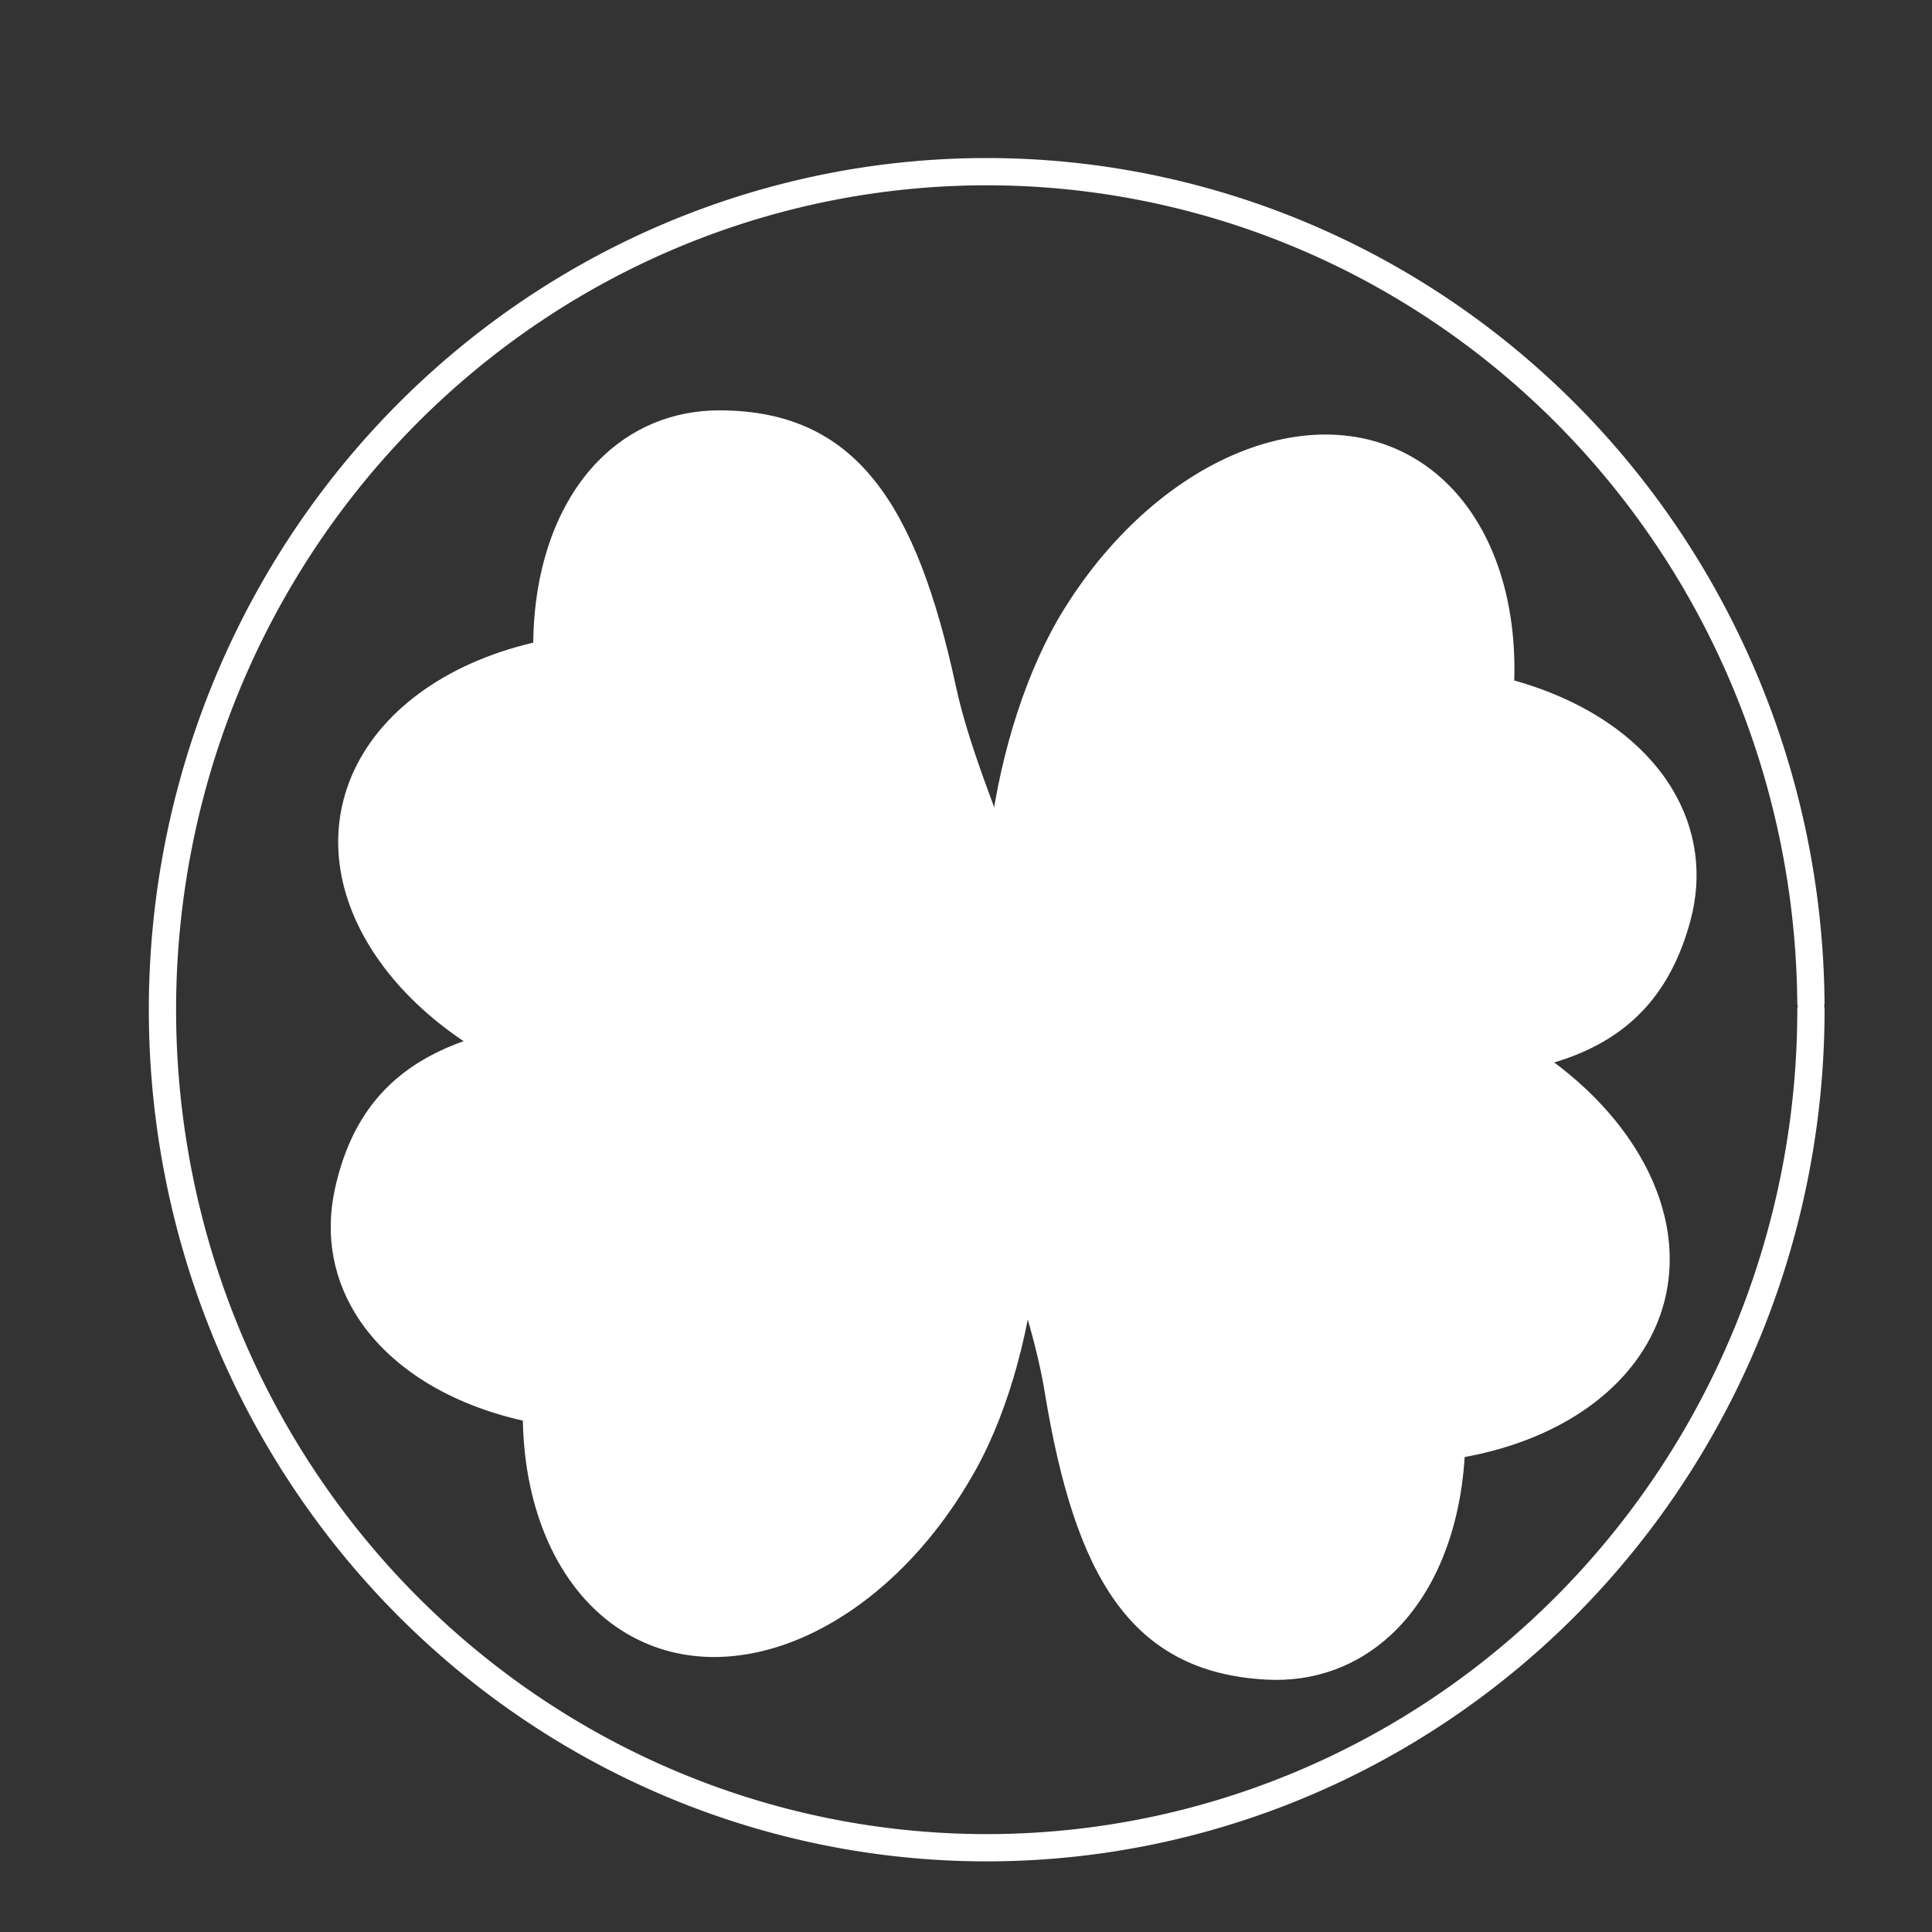 <?xml version="1.0" encoding="UTF-8" standalone="no"?>
<!-- Created with Inkscape (http://www.inkscape.org/) -->

<svg
   xmlns:dc="http://purl.org/dc/elements/1.1/"
   xmlns:cc="http://creativecommons.org/ns#"
   xmlns:rdf="http://www.w3.org/1999/02/22-rdf-syntax-ns#"
   xmlns:svg="http://www.w3.org/2000/svg"
   xmlns="http://www.w3.org/2000/svg"
   xmlns:sodipodi="http://sodipodi.sourceforge.net/DTD/sodipodi-0.dtd"
   xmlns:inkscape="http://www.inkscape.org/namespaces/inkscape"
   width="300"
   height="300"
   viewBox="0 0 79.375 79.375"
   version="1.1"
   id="svg2521"
   inkscape:version="0.92.3 (2405546, 2018-03-11)"
   sodipodi:docname="ico_folha4.svg">
  <rect x="0" y="0" width="79.375" height="79.375" fill="#333333" stroke="none"/>
  <defs
     id="defs2515" />
  <sodipodi:namedview
     id="base"
     pagecolor="#ffffff"
     bordercolor="#666666"
     borderopacity="1.0"
     inkscape:pageopacity="0.0"
     inkscape:pageshadow="2"
     inkscape:zoom="1.4"
     inkscape:cx="103.28185"
     inkscape:cy="181.80432"
     inkscape:document-units="mm"
     inkscape:current-layer="layer1"
     showgrid="false"
     units="px"
     inkscape:window-width="1600"
     inkscape:window-height="835"
     inkscape:window-x="0"
     inkscape:window-y="0"
     inkscape:window-maximized="1" />
  <g
     inkscape:label="Camada 1"
     inkscape:groupmode="layer"
     id="layer1"
     transform="translate(0,-217.625)">
    <path
       style="opacity:1;fill:none;fill-opacity:1;stroke:#ffffff;stroke-width:1.12;stroke-linecap:round;stroke-linejoin:round;stroke-miterlimit:4;stroke-dasharray:none;stroke-opacity:1"
       id="path3066"
       sodipodi:type="arc"
       sodipodi:cx="40.537945"
       sodipodi:cy="259.10788"
       sodipodi:rx="33.86311"
       sodipodi:ry="34.430077"
       sodipodi:start="0"
       sodipodi:end="6.2750521"
       sodipodi:open="true"
       d="m 74.401,259.108 a 33.863,34.43 0 0 1 -33.794,34.43 33.863,34.43 0 0 1 -33.932,-34.29 33.863,34.43 0 0 1 33.656,-34.569 33.863,34.43 0 0 1 34.069,34.149" />
    <path
       style="opacity:1;fill:#ffffff;fill-opacity:1;stroke:none;stroke-width:1.065;stroke-linecap:round;stroke-linejoin:round;stroke-miterlimit:4;stroke-dasharray:none;stroke-opacity:1"
       d="m 24.561,236.58 c -1.678,1.727 -2.619,4.369 -2.653,7.448 -3.636,0.854 -6.363,2.863 -7.474,5.508 -2.103,5.036 2.122,10.907 9.444,13.123 5.539,1.671 14.15,0.594 17.585,-2.385 3.505,-1.955 -1.029,-8.948 -2.2,-14.496 v 0 c -1.608,-7.407 -4.067,-11.274 -9.678,-11.294 -1.942,-0.007 -3.685,0.72 -5.024,2.096 z"
       id="path3068"
       inkscape:connector-curvature="0"
       sodipodi:nodetypes="cccccccscc" />
    <path
       style="opacity:1;fill:#ffffff;fill-opacity:1;stroke:none;stroke-width:1.065;stroke-linecap:round;stroke-linejoin:round;stroke-miterlimit:4;stroke-dasharray:none;stroke-opacity:1"
       d="m 57.149,284.79 c 1.763,-1.64 2.836,-4.232 3.025,-7.304 3.674,-0.67 6.499,-2.539 7.742,-5.124 2.354,-4.923 -1.569,-11 -8.77,-13.582 -5.447,-1.948 -14.102,-1.306 -17.683,1.495 -3.599,1.776 0.577,8.988 1.466,14.589 v 0 c 1.233,7.479 3.493,11.465 9.096,11.767 1.939,0.105 3.717,-0.534 5.123,-1.84 z"
       id="path3068-9"
       inkscape:connector-curvature="0"
       sodipodi:nodetypes="cccccccscc" />
    <path
       style="opacity:1;fill:#ffffff;fill-opacity:1;stroke:none;stroke-width:1.065;stroke-linecap:round;stroke-linejoin:round;stroke-miterlimit:4;stroke-dasharray:none;stroke-opacity:1"
       d="m 14.754,271.837 c 1.337,2.002 3.724,3.476 6.727,4.154 0.073,3.734 1.467,6.821 3.82,8.462 4.483,3.112 11.109,0.21 14.81,-6.485 2.794,-5.066 3.545,-13.711 1.352,-17.695 -1.178,-3.837 -8.965,-0.868 -14.636,-0.886 v 0 c -7.58,0.021 -11.876,1.615 -13.07,7.098 -0.414,1.898 -0.068,3.755 0.997,5.352 z"
       id="path3068-7"
       inkscape:connector-curvature="0"
       sodipodi:nodetypes="cccccccscc" />
    <path
       style="opacity:1;fill:#ffffff;fill-opacity:1;stroke:none;stroke-width:1.065;stroke-linecap:round;stroke-linejoin:round;stroke-miterlimit:4;stroke-dasharray:none;stroke-opacity:1"
       d="m 68.721,250.071 c -1.234,-2.067 -3.544,-3.659 -6.509,-4.488 0.115,-3.733 -1.122,-6.887 -3.389,-8.644 -4.321,-3.333 -11.085,-0.77 -15.118,5.731 -3.046,4.919 -4.231,13.515 -2.242,17.604 0.983,3.892 8.91,1.318 14.572,1.622 v 0 c 7.571,0.361 11.942,-1.014 13.411,-6.43 0.509,-1.874 0.257,-3.746 -0.726,-5.395 z"
       id="path3068-9-7"
       inkscape:connector-curvature="0"
       sodipodi:nodetypes="cccccccscc" />
  </g>
</svg>

